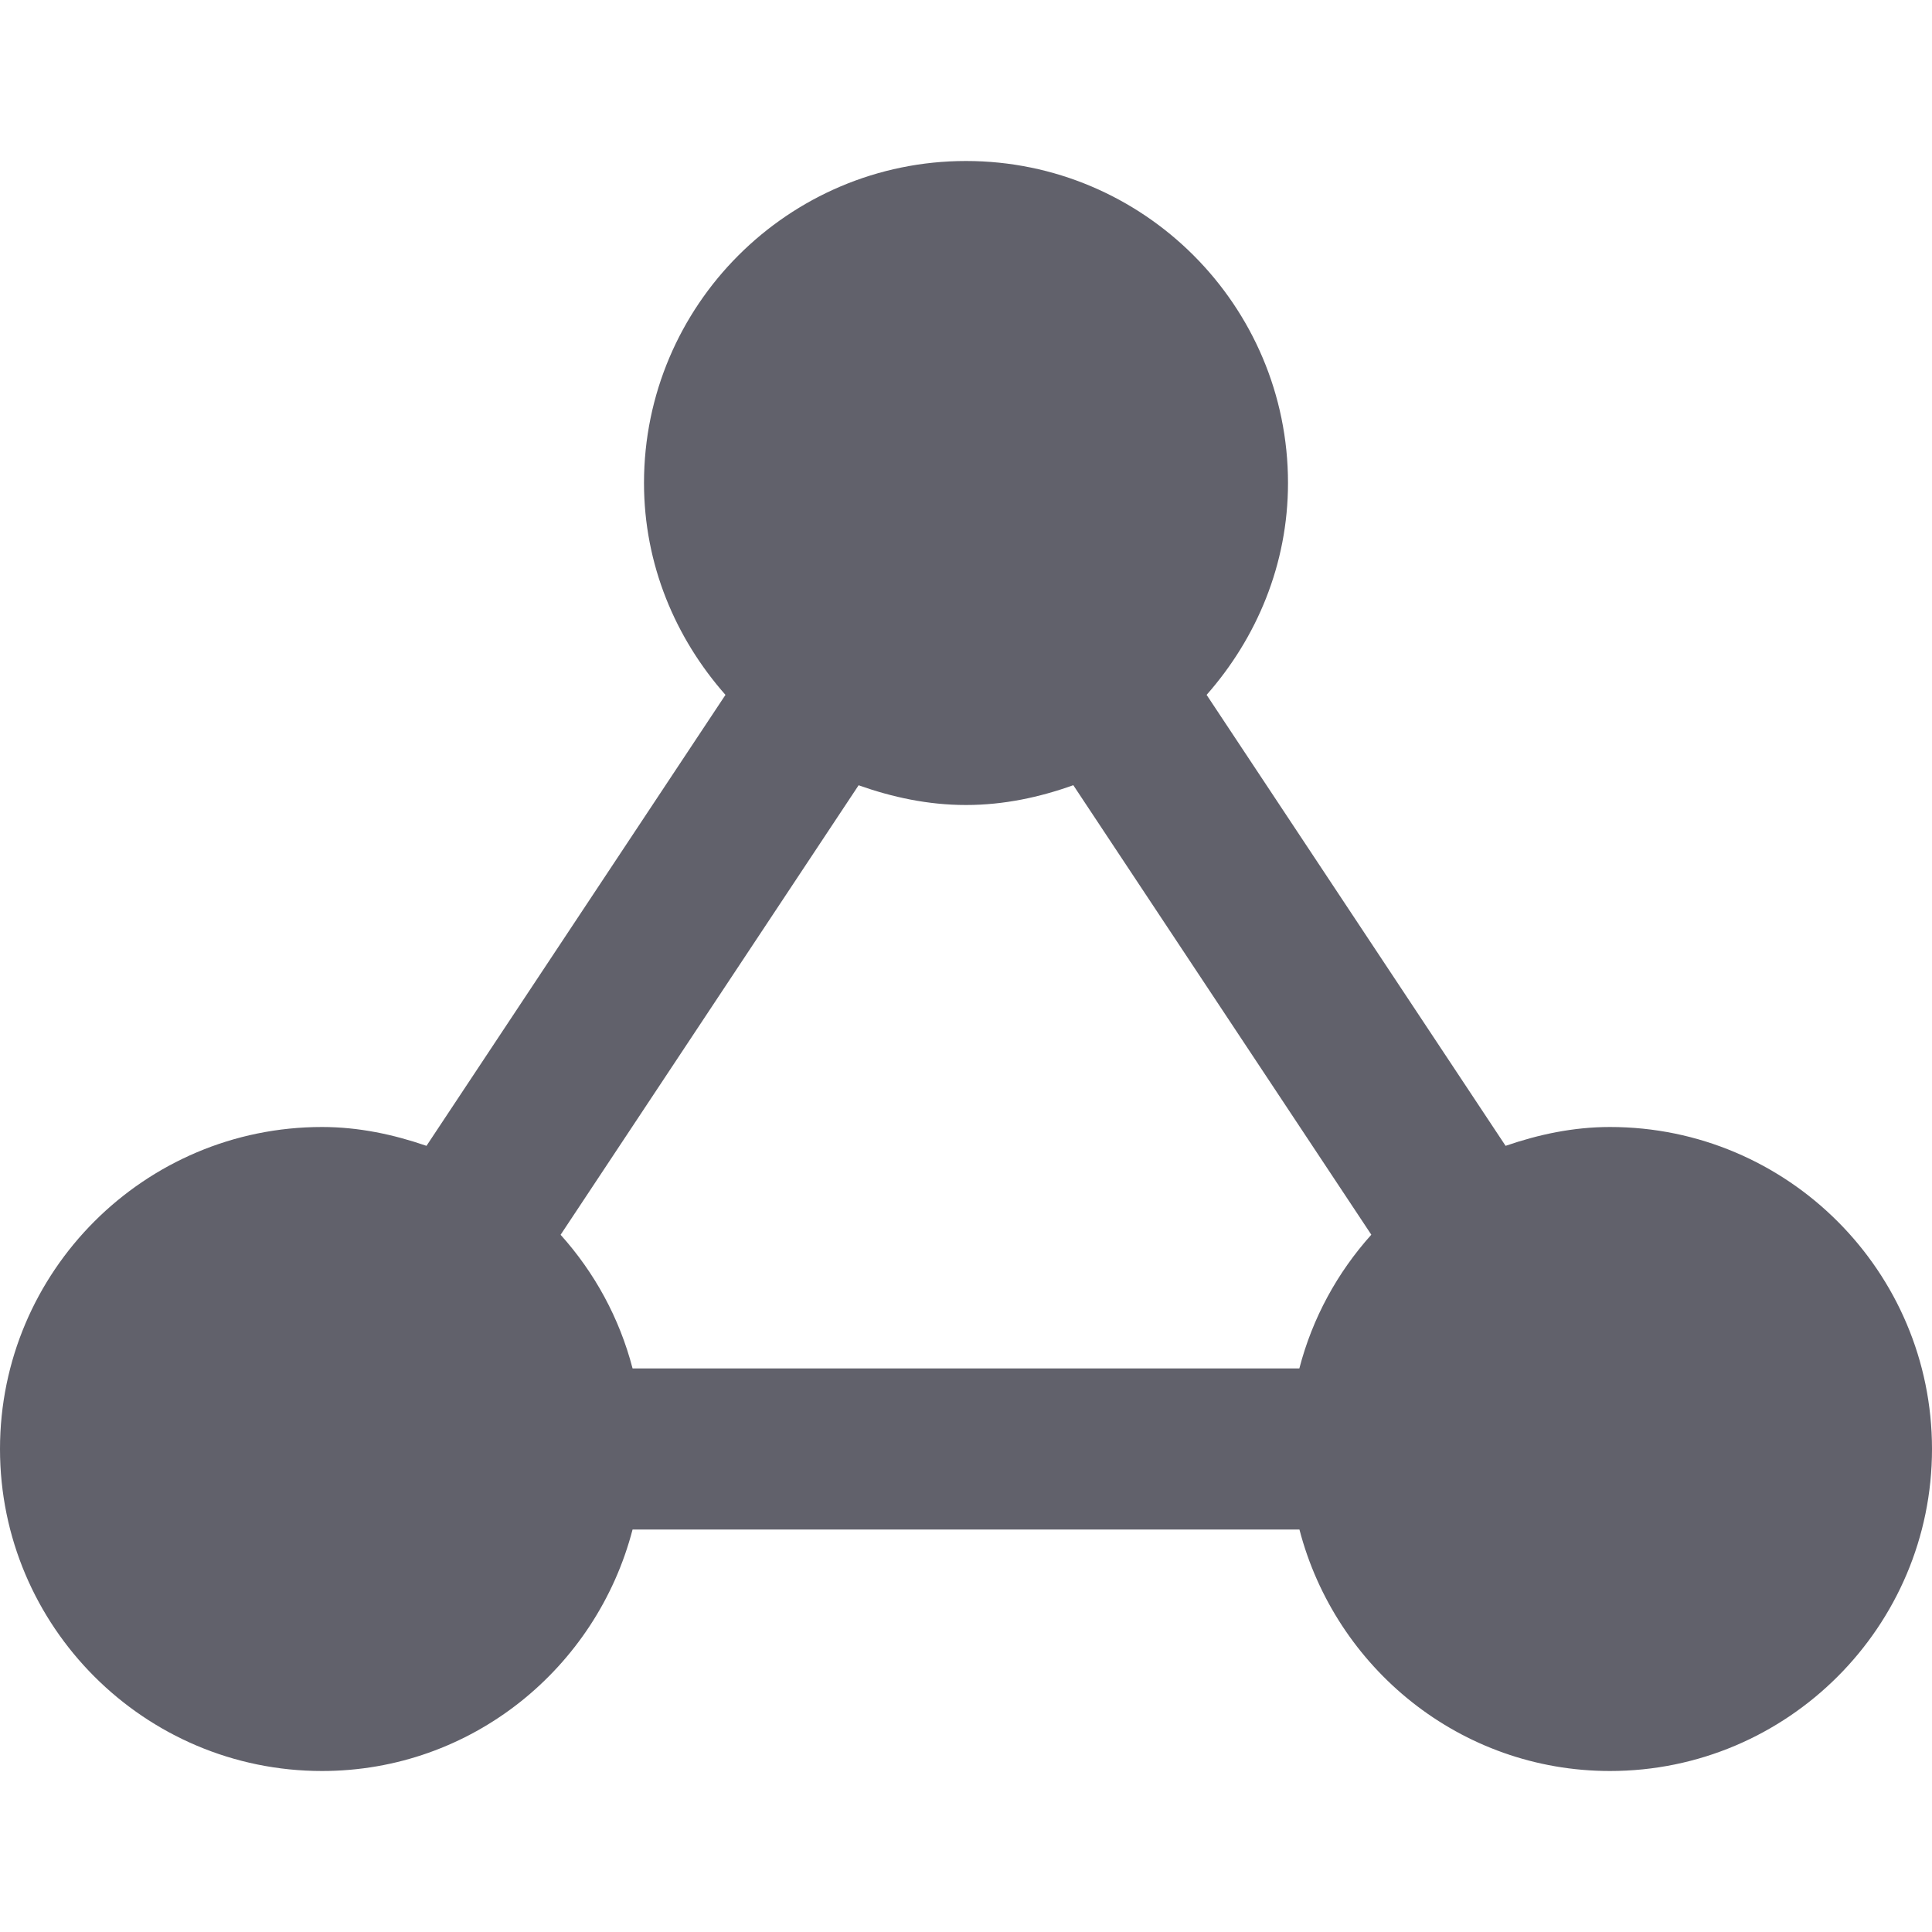 <svg xmlns="http://www.w3.org/2000/svg" height="24" width="24" viewBox="0 0 24 24"><path fill="#61616b" d="M20,14c-0.457,0-0.888,0.093-1.297,0.234l-3.714-5.602C15.61,7.927,16,7.012,16,6c0-2.206-1.794-4-4-4 S8,3.794,8,6c0,1.012,0.39,1.927,1.012,2.632l-3.714,5.602C4.888,14.093,4.457,14,4,14c-2.206,0-4,1.794-4,4s1.794,4,4,4 c1.859,0,3.411-1.279,3.858-3h8.284c0.447,1.721,1.999,3,3.858,3c2.206,0,4-1.794,4-4S22.206,14,20,14z M6.964,15.339l3.702-5.584 C11.086,9.904,11.53,10,12,10s0.914-0.096,1.333-0.246l3.702,5.584c-0.421,0.469-0.731,1.033-0.894,1.661H7.858 C7.695,16.372,7.385,15.807,6.964,15.339z"></path></svg>
